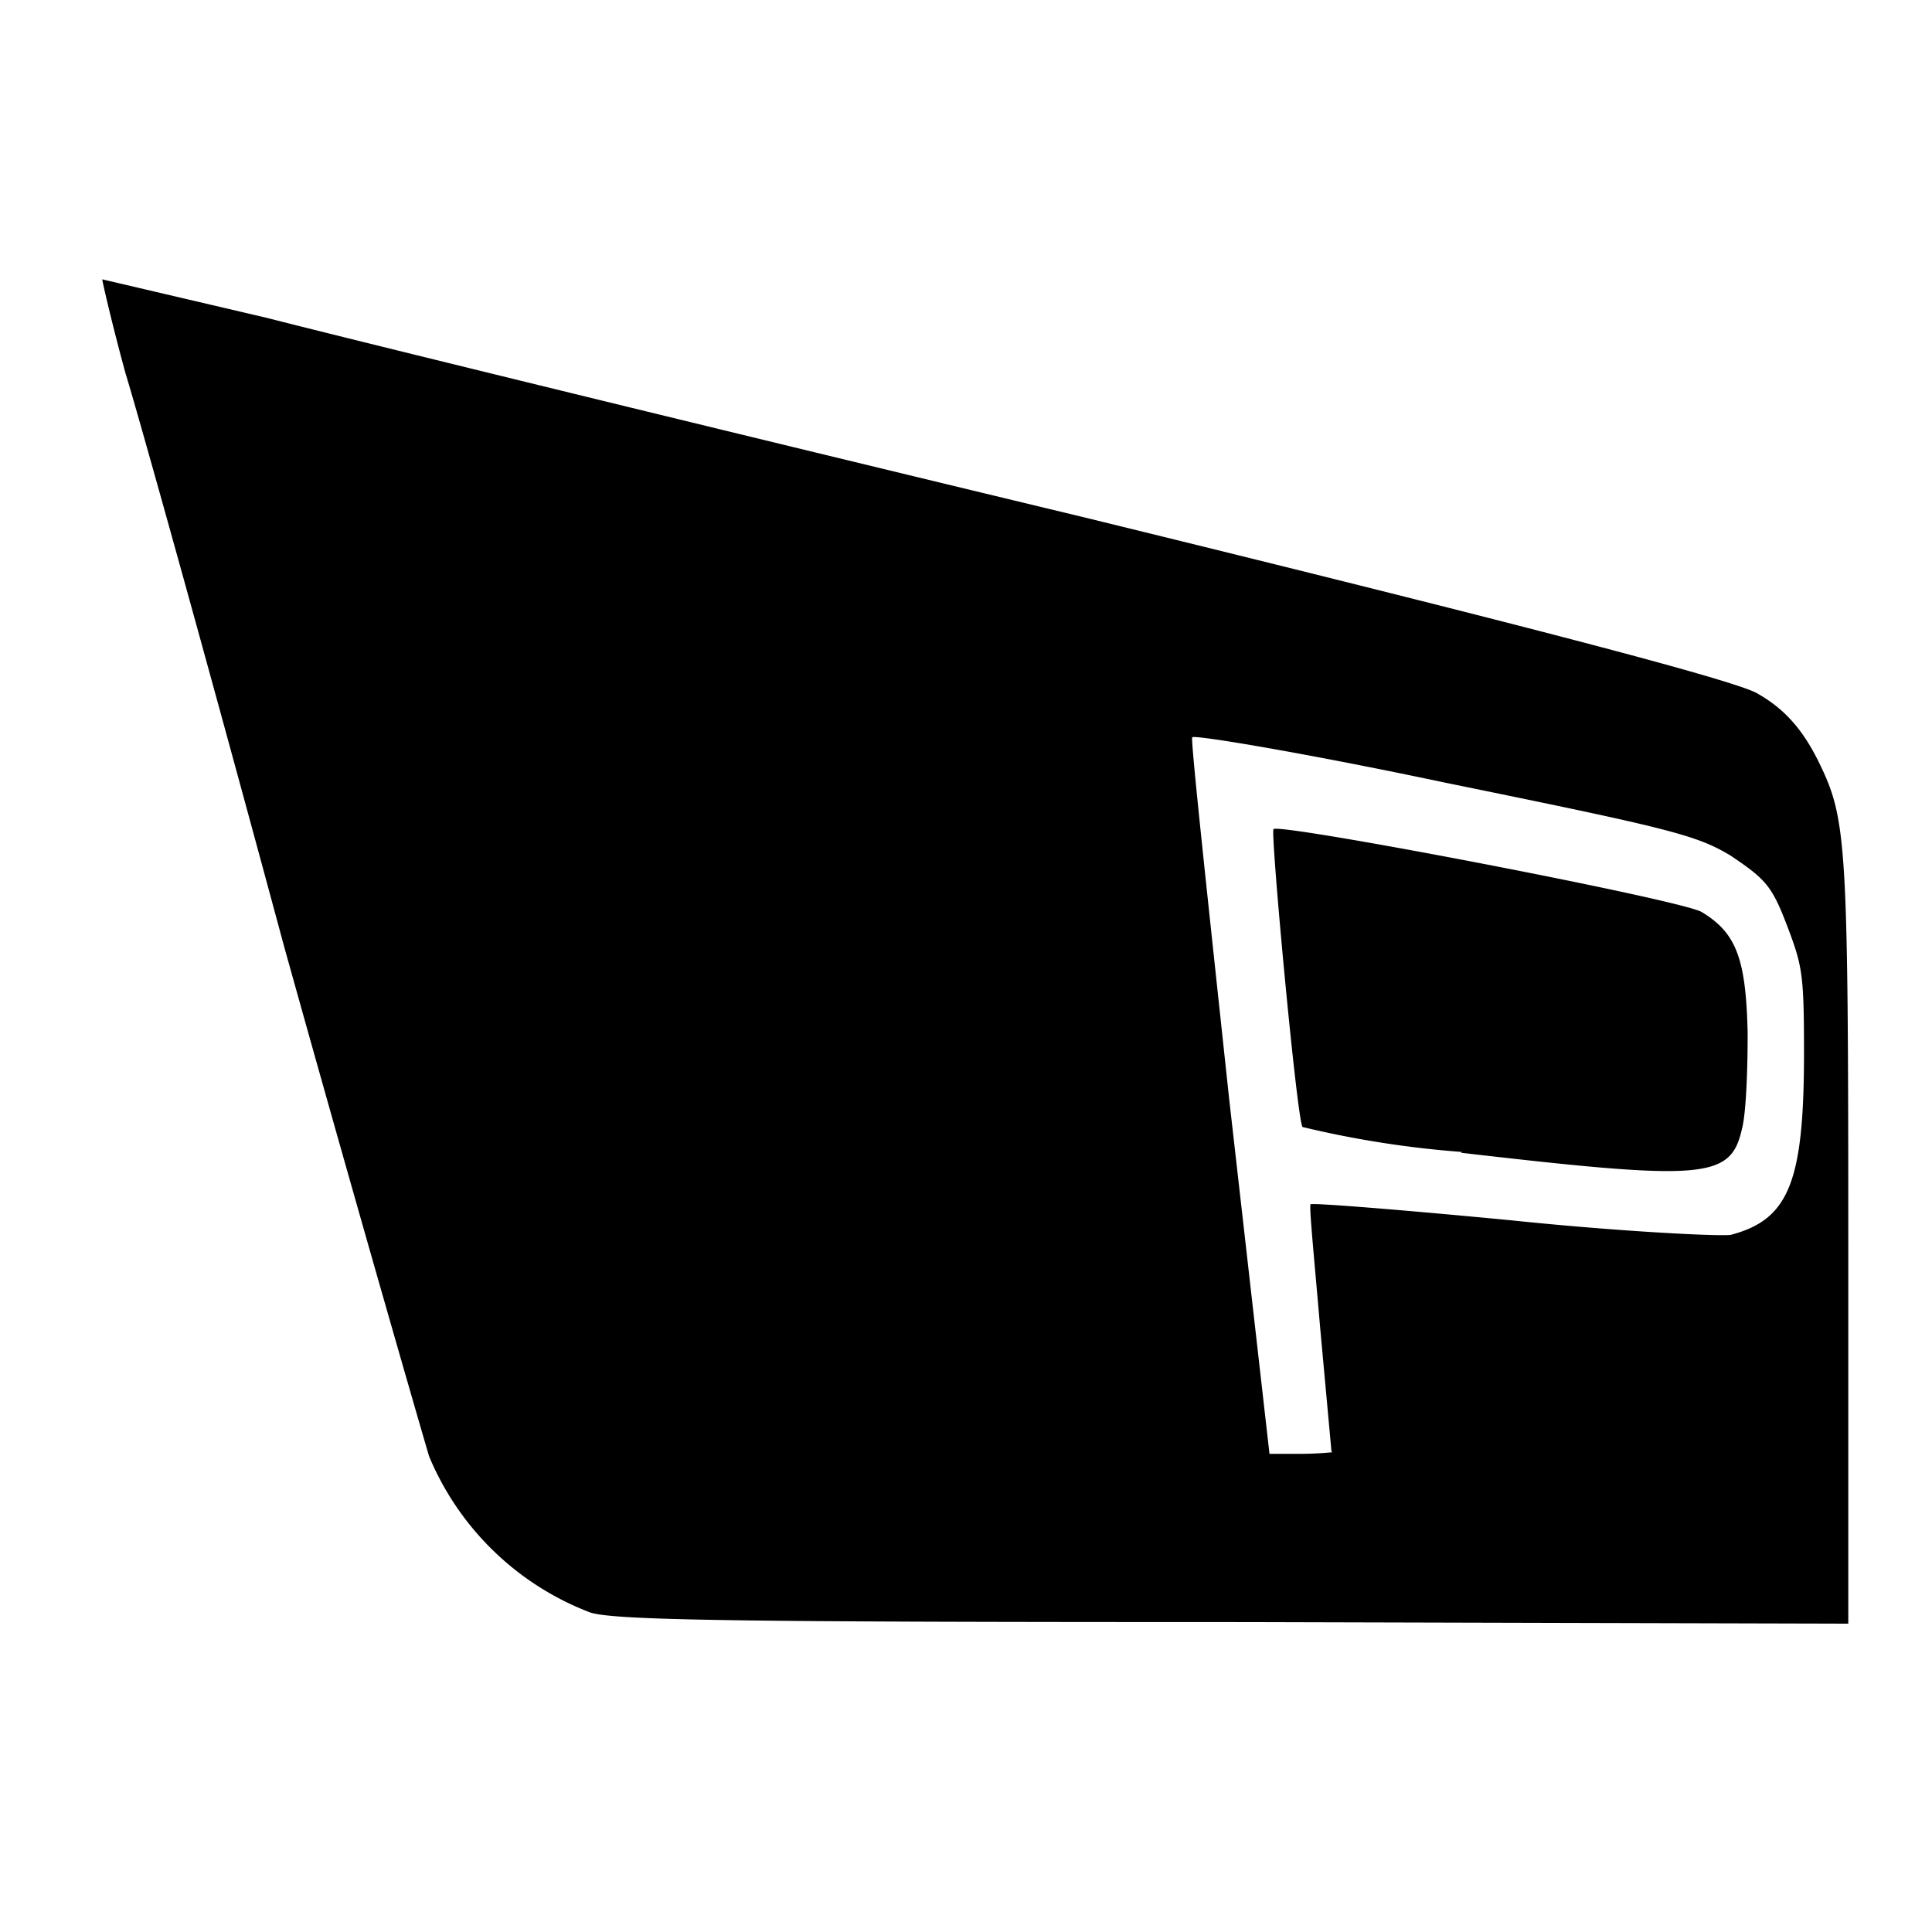 <svg xmlns="http://www.w3.org/2000/svg" viewBox="0 0 24 24"><path fill="currentColor" d="M7.33 20.03a3.53 3.53 0 0 1-2-1.94c-.06-.2-.88-3.03-1.8-6.33-.89-3.3-1.78-6.5-1.97-7.12-.17-.62-.29-1.15-.29-1.17l2.05.48c1.13.29 5.67 1.4 10.12 2.47 5.6 1.37 8.18 2.05 8.4 2.2.35.2.57.47.76.86.34.7.36.98.36 5.99v4.7l-7.64-.02c-6.09 0-7.7-.02-7.99-.12zm9.21-2-.14-1.53c-.07-.82-.14-1.52-.12-1.54.02-.02 1.15.07 2.5.2 1.35.14 2.57.2 2.72.18.72-.19.91-.65.91-2.26 0-.98-.02-1.08-.21-1.58s-.27-.58-.7-.87c-.43-.26-.77-.34-3.56-.91-1.7-.36-3.13-.6-3.13-.56-.02.05.2 2.07.46 4.5l.5 4.4h.4c.2 0 .38-.02.38-.02zm1.62-3.72a12.43 12.43 0 0 1-1.98-.31c-.07-.1-.4-3.66-.36-3.7.07-.08 5.08.88 5.32 1.03.43.26.55.58.57 1.51 0 .46-.02.99-.07 1.18-.14.63-.46.65-3.49.3z"/></svg>